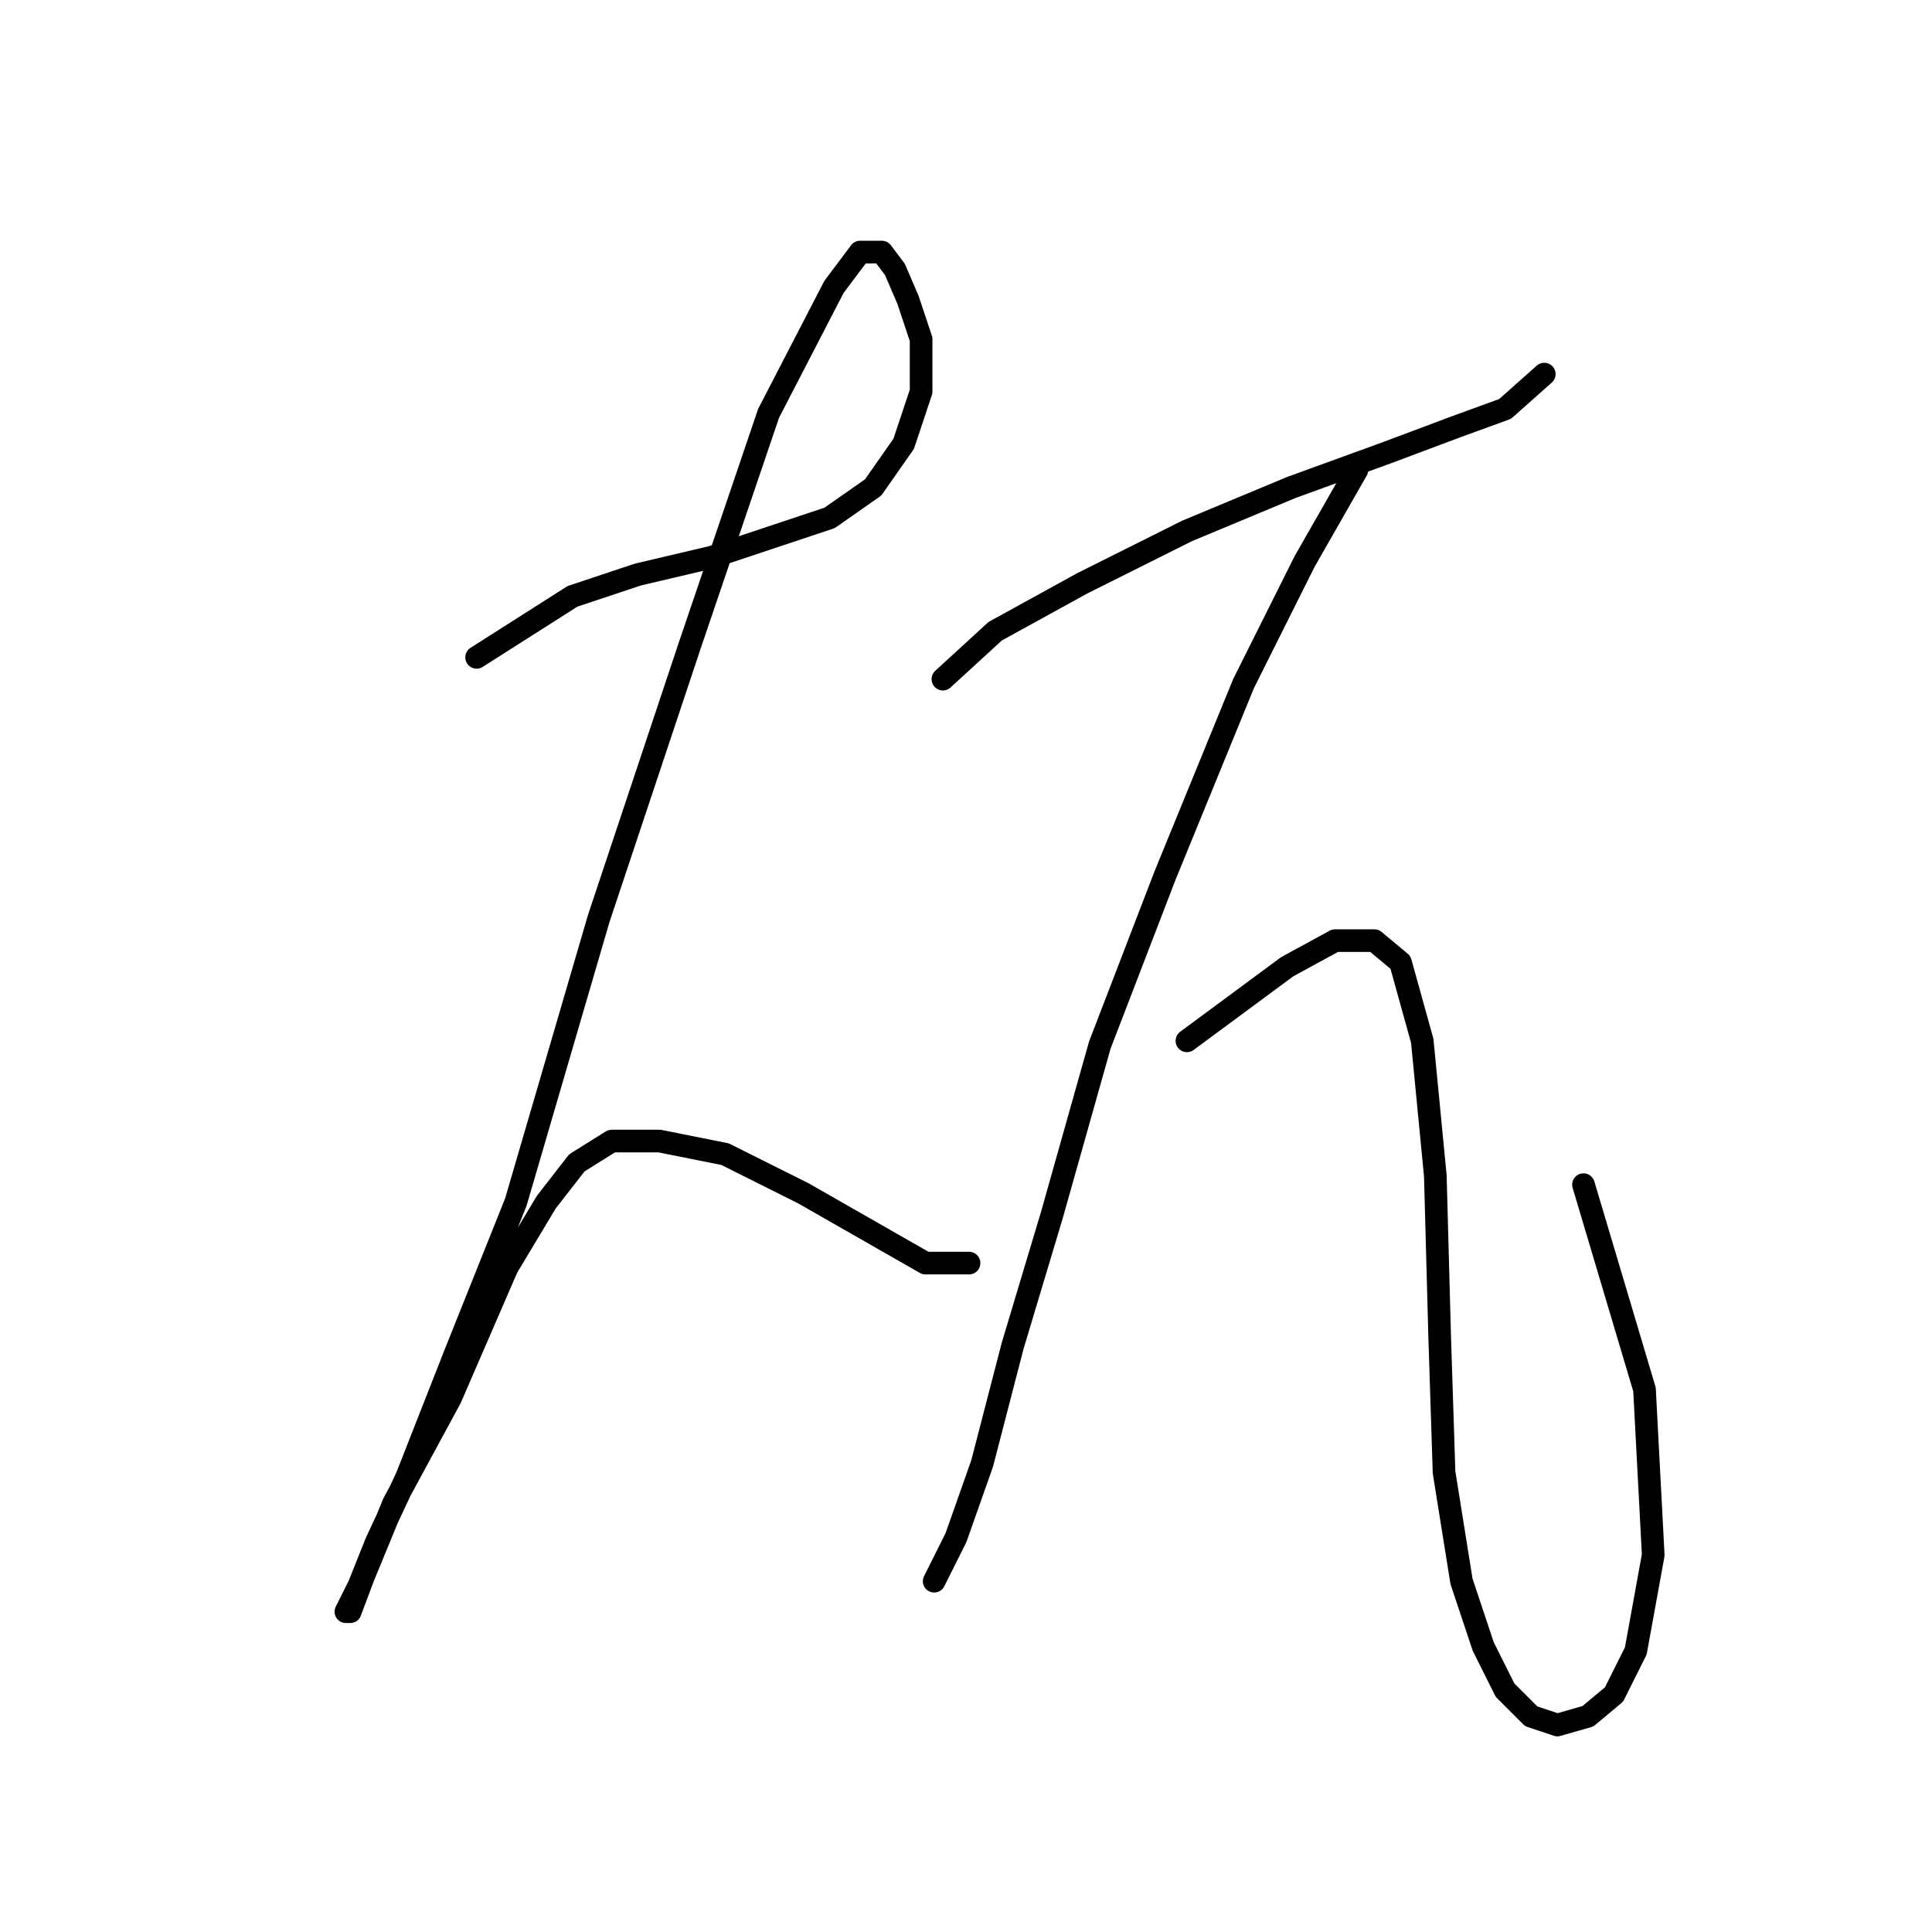 <?xml version="1.0" standalone="no"?>
    <svg width="256" height="256" xmlns="http://www.w3.org/2000/svg" version="1.1">
    <polyline stroke="black" stroke-width="3" stroke-linecap="round" fill="transparent" stroke-linejoin="round" points="63.154 87.103 75.857 79.019 84.519 76.132 94.335 73.822 102.997 70.935 109.926 68.625 115.7 64.583 119.742 58.809 122.052 51.88 122.052 44.951 120.32 39.754 118.587 35.712 116.855 33.402 113.968 33.402 110.503 38.021 101.842 54.767 91.448 85.371 79.322 121.749 68.351 159.282 60.267 179.492 53.915 195.66 49.873 204.321 47.563 210.095 45.831 213.56 46.409 213.56 48.141 208.941 52.183 199.124 59.689 185.266 67.196 167.943 72.393 159.282 76.435 154.085 81.054 151.198 87.406 151.198 96.068 152.93 106.461 158.127 114.545 162.746 122.629 167.366 128.404 167.366 128.404 167.366 " />
        <polyline stroke="black" stroke-width="3" stroke-linecap="round" fill="transparent" stroke-linejoin="round" points="124.939 89.99 131.868 83.638 143.417 77.287 157.275 70.357 171.133 64.583 183.837 59.964 193.076 56.499 199.427 54.189 204.624 49.57 204.624 49.57 " />
        <polyline stroke="black" stroke-width="3" stroke-linecap="round" fill="transparent" stroke-linejoin="round" points="179.795 62.273 172.866 74.399 164.782 90.567 154.388 115.974 145.726 138.494 139.375 161.014 134.178 178.337 130.136 193.927 126.671 203.744 123.784 209.518 123.784 209.518 " />
        <polyline stroke="black" stroke-width="3" stroke-linecap="round" fill="transparent" stroke-linejoin="round" points="157.275 137.917 170.556 128.1 176.908 124.636 182.104 124.636 185.569 127.523 188.456 137.917 190.189 155.817 190.766 177.182 191.343 195.082 193.653 209.518 196.54 218.179 199.427 223.954 202.892 227.418 206.357 228.573 210.399 227.418 213.863 224.531 216.75 218.757 219.06 206.053 217.905 184.111 209.821 156.972 209.821 156.972 " />
        </svg>